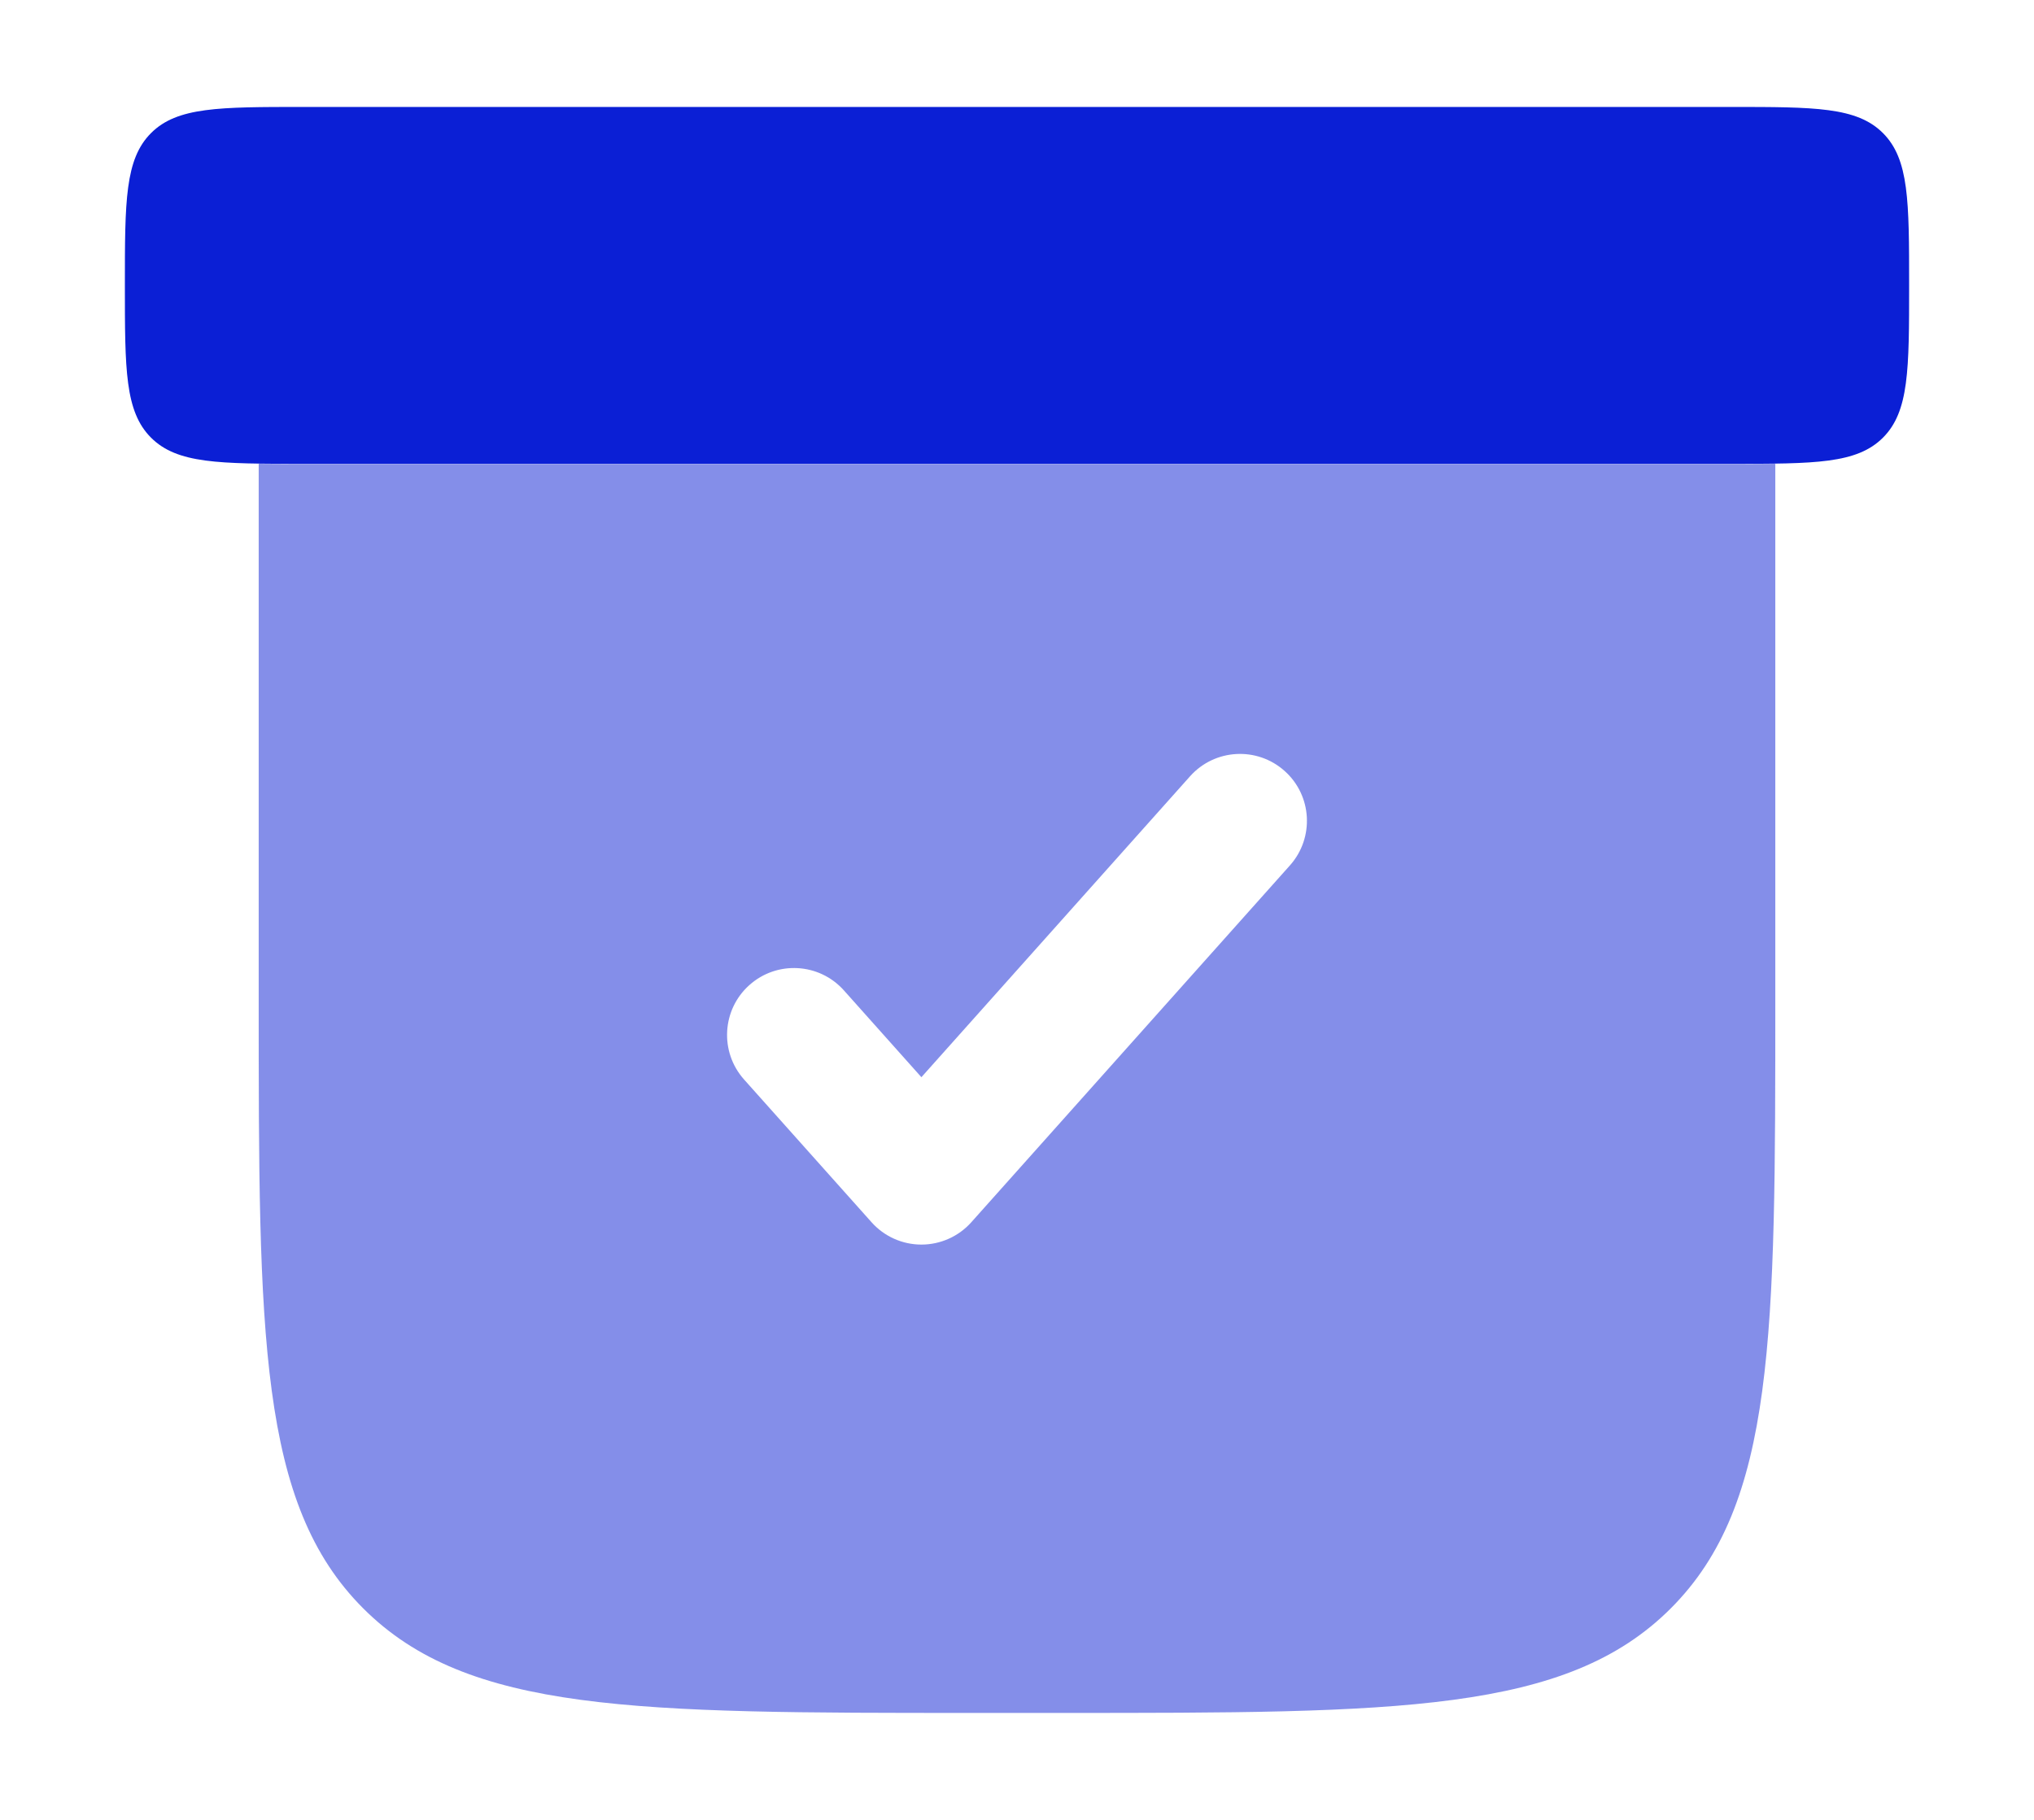 <svg width="38" height="34" viewBox="0 0 38 34" fill="none" xmlns="http://www.w3.org/2000/svg">
<path d="M2.333 5.332C2.333 3.76 2.333 2.975 2.822 2.486C3.31 1.998 4.095 1.998 5.667 1.998H32.333C33.905 1.998 34.69 1.998 35.178 2.486C35.667 2.975 35.667 3.76 35.667 5.332C35.667 6.903 35.667 7.689 35.178 8.177C34.69 8.665 33.905 8.665 32.333 8.665H5.667C4.095 8.665 3.31 8.665 2.822 8.177C2.333 7.689 2.333 6.903 2.333 5.332Z" fill="#0B1FD5"/>
<path opacity="0.5" fill-rule="evenodd" clip-rule="evenodd" d="M18.167 32.002H19.833C26.119 32.002 29.262 32.002 31.214 30.049C33.167 28.096 33.167 24.954 33.167 18.668V8.665C32.925 8.668 32.585 8.668 32.333 8.668H5.667C5.415 8.668 5.075 8.668 4.833 8.665V18.668C4.833 24.954 4.833 28.096 6.786 30.049C8.739 32.002 11.881 32.002 18.167 32.002ZM24.099 16.168C24.559 15.652 24.514 14.862 23.999 14.403C23.484 13.943 22.694 13.988 22.234 14.502L17.214 20.125L15.766 18.503C15.306 17.988 14.516 17.943 14.001 18.403C13.486 18.862 13.441 19.652 13.901 20.168L16.282 22.834C16.519 23.1 16.858 23.252 17.214 23.252C17.57 23.252 17.91 23.1 18.147 22.834L24.099 16.168Z" fill="#0B1FD5"/>
</svg>
